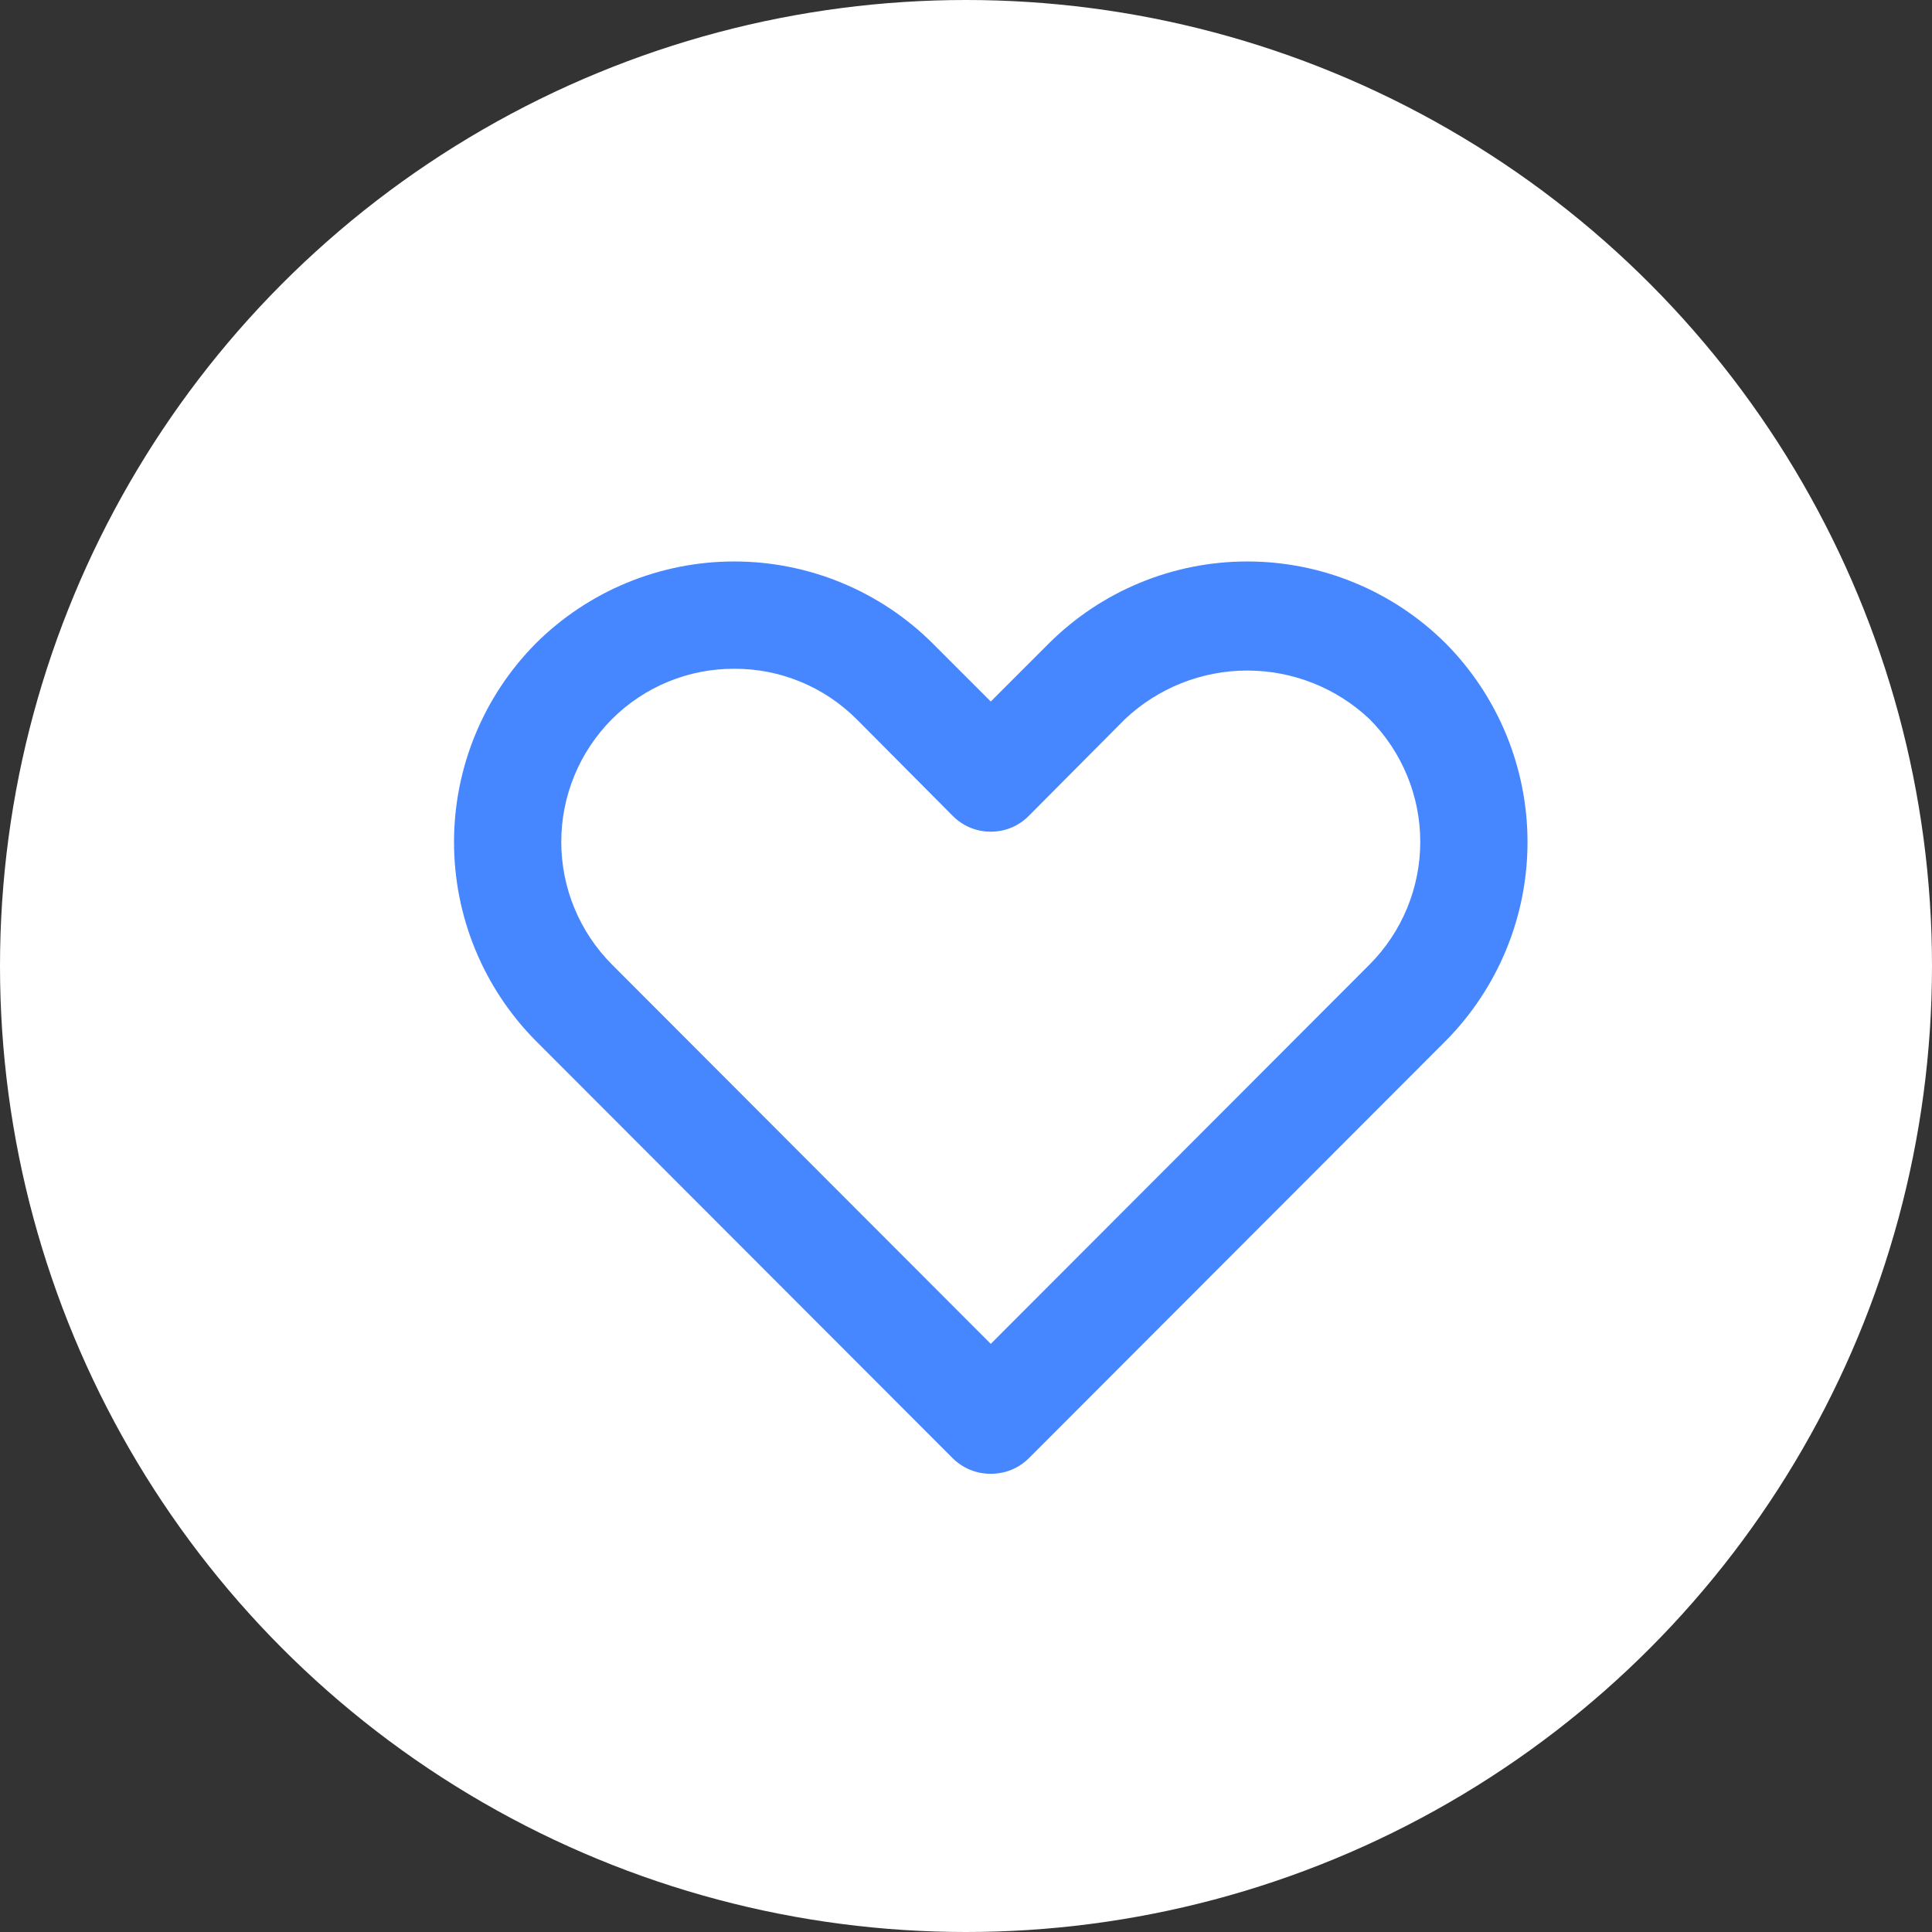 <svg width="39" height="39" viewBox="0 0 39 39" fill="none" xmlns="http://www.w3.org/2000/svg">
<rect x="0" y="0" width="39" height="39" fill="#333333" stroke="none"/>
<circle cx="19.5" cy="19.5" r="19.5" fill="white"/>
<path d="M20 29.75C19.857 29.751 19.716 29.724 19.584 29.67C19.452 29.616 19.332 29.536 19.231 29.436L10.813 21.008C9.757 19.941 9.165 18.5 9.165 16.999C9.165 15.498 9.757 14.058 10.813 12.991C11.877 11.93 13.319 11.334 14.822 11.334C16.324 11.334 17.766 11.93 18.83 12.991L20 14.161L21.17 12.991C22.234 11.93 23.675 11.334 25.178 11.334C26.681 11.334 28.122 11.93 29.187 12.991C30.242 14.058 30.835 15.498 30.835 16.999C30.835 18.5 30.242 19.941 29.187 21.008L20.769 29.436C20.668 29.536 20.548 29.616 20.416 29.67C20.284 29.724 20.142 29.751 20 29.75ZM14.822 13.5C14.363 13.498 13.909 13.587 13.485 13.762C13.061 13.937 12.675 14.194 12.352 14.518C11.697 15.176 11.33 16.066 11.33 16.994C11.33 17.922 11.697 18.811 12.352 19.469L20 27.128L27.648 19.469C28.302 18.811 28.67 17.922 28.67 16.994C28.67 16.066 28.302 15.176 27.648 14.518C26.981 13.887 26.097 13.536 25.178 13.536C24.26 13.536 23.376 13.887 22.708 14.518L20.769 16.468C20.668 16.57 20.549 16.651 20.417 16.706C20.285 16.761 20.143 16.789 20 16.789C19.857 16.789 19.715 16.761 19.583 16.706C19.451 16.651 19.331 16.57 19.231 16.468L17.292 14.518C16.968 14.194 16.583 13.937 16.159 13.762C15.735 13.587 15.28 13.498 14.822 13.5V13.5Z" fill="#4686FF"/>
</svg>
